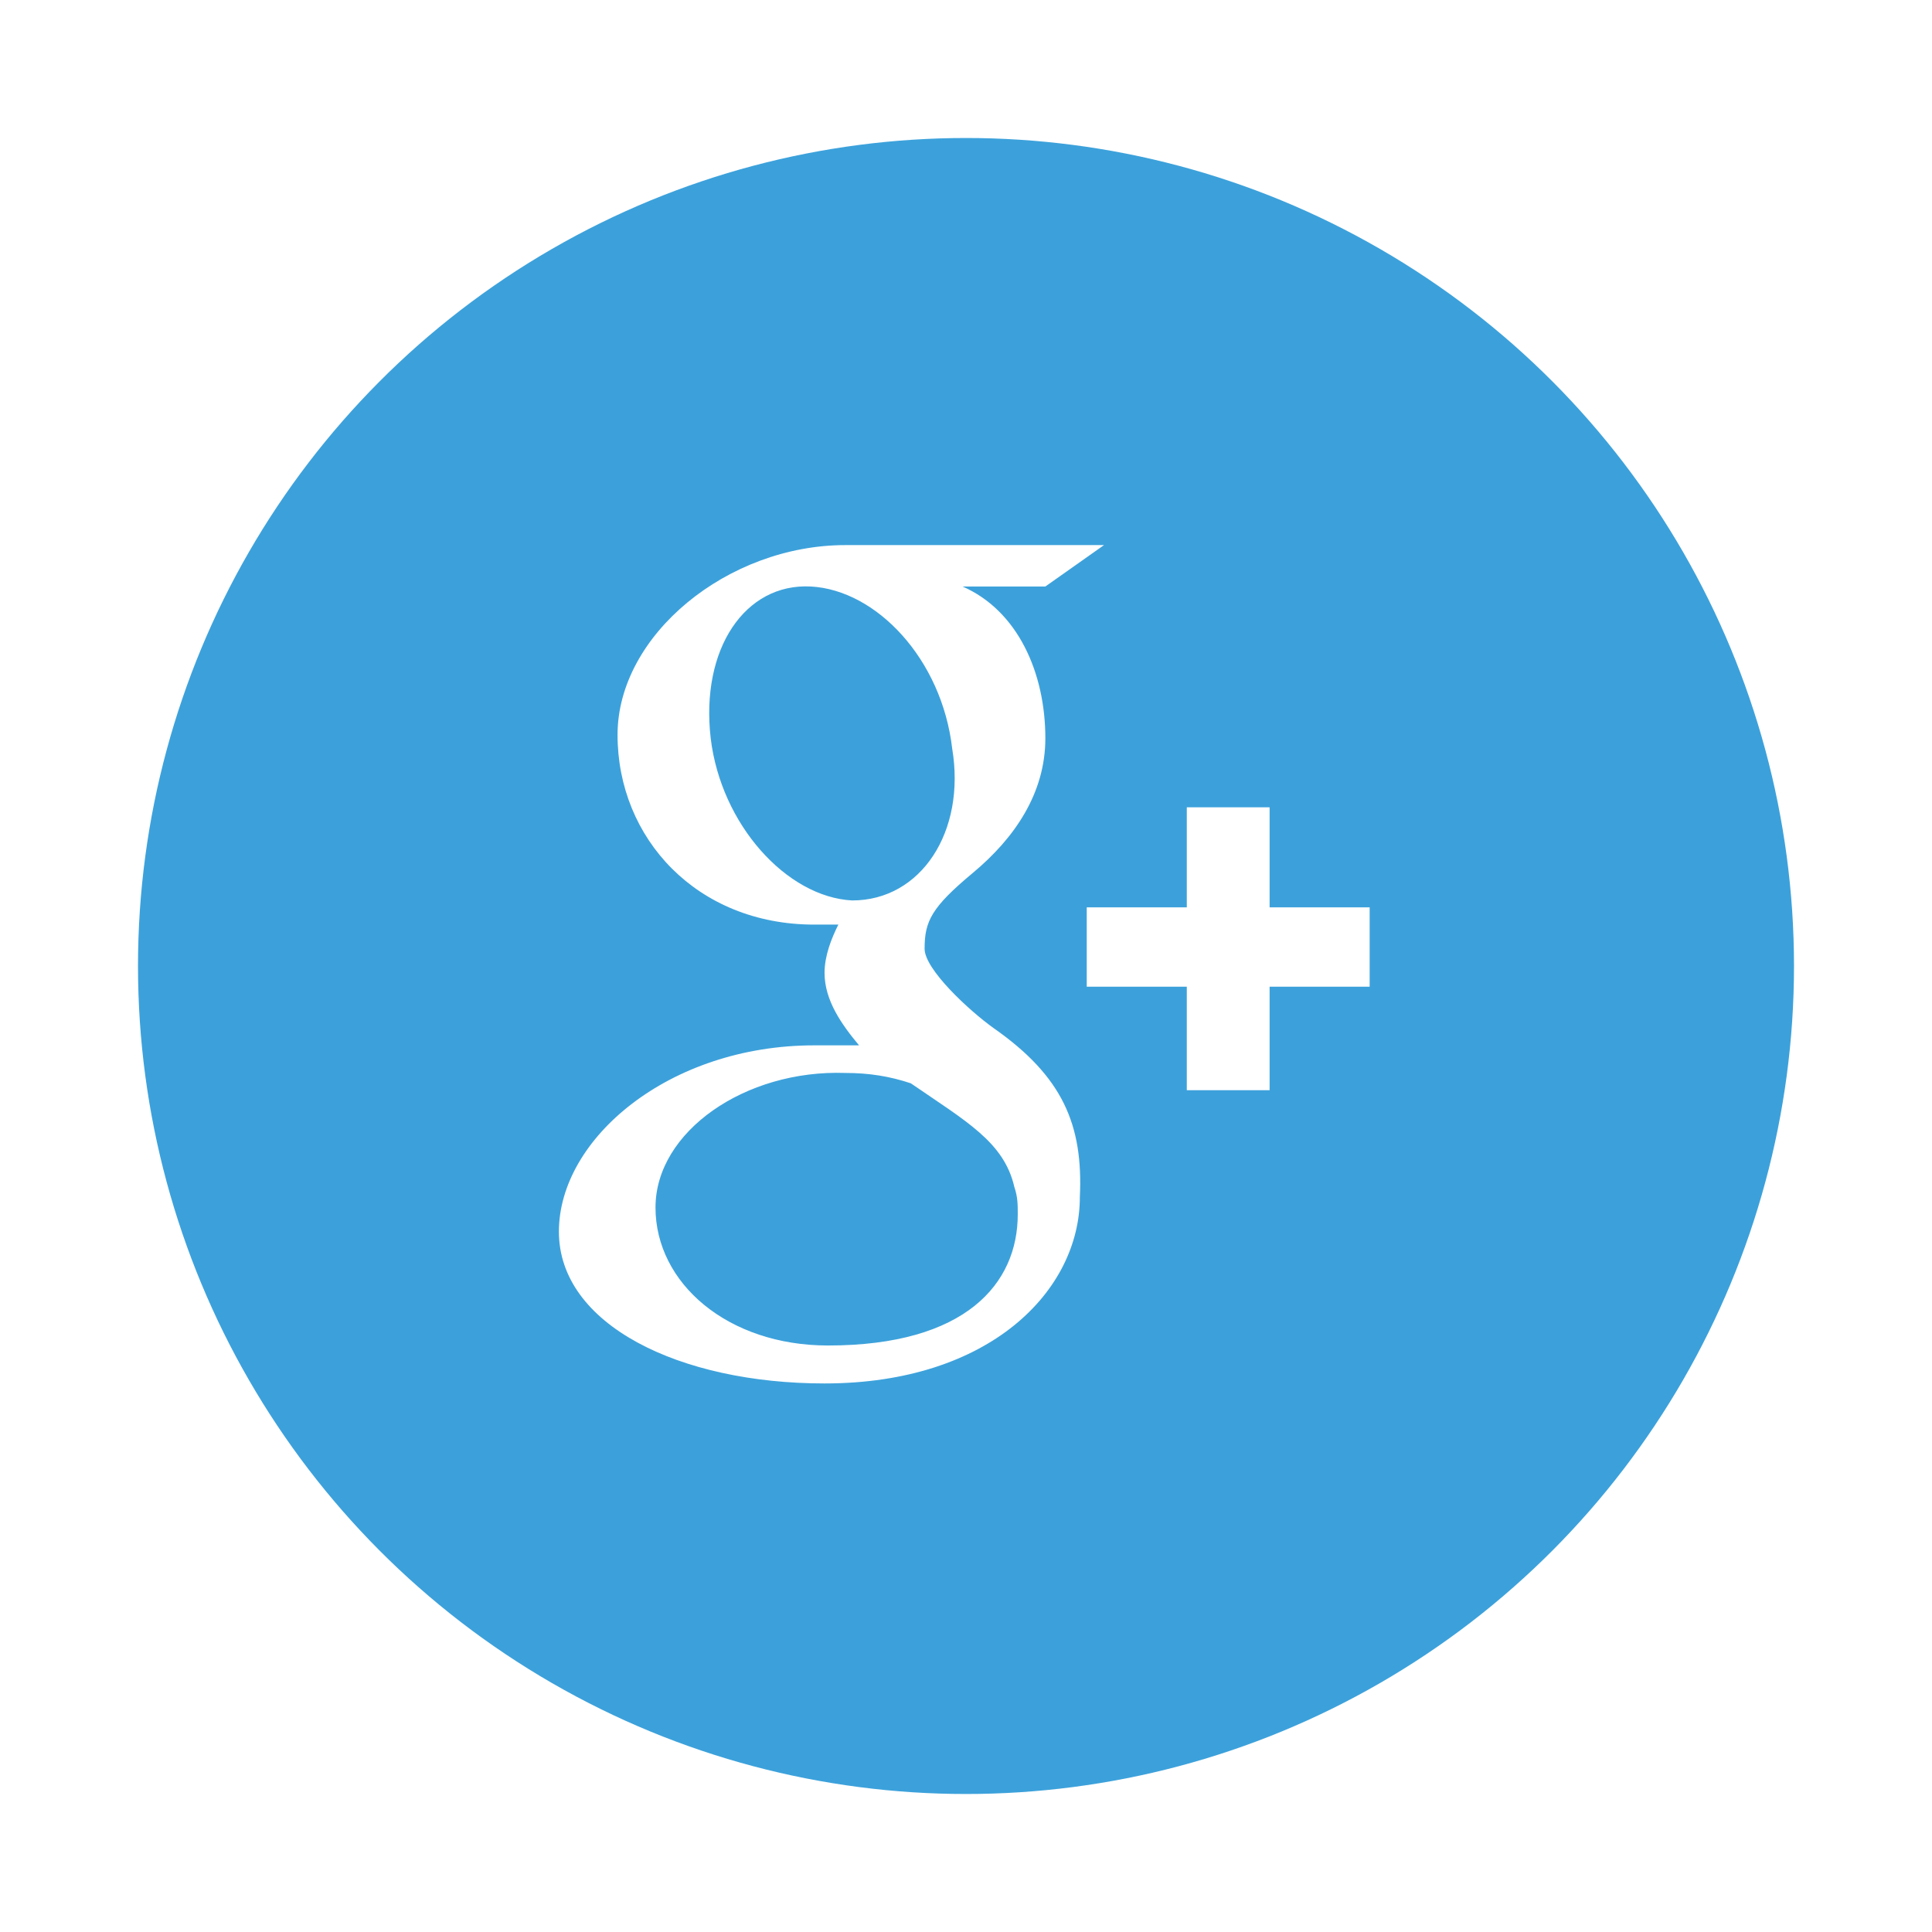 <?xml version="1.0" encoding="UTF-8" standalone="no"?>
<svg width="56px" height="56px" viewBox="0 0 56 56" version="1.1" xmlns="http://www.w3.org/2000/svg" xmlns:xlink="http://www.w3.org/1999/xlink">
    <!-- Generator: Sketch 3.8.3 (29802) - http://www.bohemiancoding.com/sketch -->
    <title>1472518295_google_circle</title>
    <desc>Created with Sketch.</desc>
    <defs>
        <filter x="-50%" y="-50%" width="200%" height="200%" filterUnits="objectBoundingBox" id="filter-1">
            <feOffset dx="0" dy="2" in="SourceAlpha" result="shadowOffsetOuter1"></feOffset>
            <feGaussianBlur stdDeviation="2" in="shadowOffsetOuter1" result="shadowBlurOuter1"></feGaussianBlur>
            <feColorMatrix values="0 0 0 0 0   0 0 0 0 0   0 0 0 0 0  0 0 0 0.5 0" type="matrix" in="shadowBlurOuter1" result="shadowMatrixOuter1"></feColorMatrix>
            <feMerge>
                <feMergeNode in="shadowMatrixOuter1"></feMergeNode>
                <feMergeNode in="SourceGraphic"></feMergeNode>
            </feMerge>
        </filter>
    </defs>
    <g id="Page-1" stroke="none" stroke-width="1" fill="none" fill-rule="evenodd">
        <g id="Desktop-HD" transform="translate(-659, -687)">
            <g id="Group-3" transform="translate(663, 689)">
                <g id="1472518295_google_circle" filter="url(#filter-1)">
                    <g id="Layer_1">
                        <circle id="Oval" fill="#3CA1DB" cx="24" cy="24" r="24"></circle>
                        <g id="Group" transform="translate(12, 11)" fill="#FFFFFF">
                            <path d="M12.8,14.8 C12.1,14.3 10.8,13.1 10.8,12.5 C10.8,11.7 11,11.3 12.2,10.3 C13.4,9.3 14.3,8 14.3,6.4 C14.3,4.5 13.5,2.7 11.9,2 L14.3,2 L16,0.8 L8.5,0.8 C5.1,0.8 1.9,3.4 1.9,6.3 C1.9,9.3 4.2,11.8 7.6,11.8 L8.3,11.8 C8.1,12.2 7.9,12.7 7.9,13.2 C7.9,14 8.4,14.7 8.9,15.3 L7.6,15.3 C3.4,15.3 0.2,18 0.2,20.7 C0.2,23.4 3.7,25.1 7.9,25.1 C12.7,25.1 15.3,22.4 15.3,19.7 C15.4,17.6 14.8,16.2 12.8,14.8 L12.8,14.8 Z M8.7,11.1 C6.8,11 4.9,8.9 4.6,6.4 C4.3,3.8 5.6,1.9 7.5,2 C9.4,2.1 11.3,4.1 11.6,6.7 C12,9.1 10.7,11.1 8.7,11.1 L8.7,11.1 Z M8,24 C5.1,24 3,22.2 3,20 C3,17.8 5.6,16 8.5,16.1 C9.2,16.1 9.8,16.2 10.4,16.4 C12,17.5 13.1,18.1 13.4,19.4 C13.5,19.7 13.5,19.9 13.5,20.2 C13.5,22.2 12,24 8,24 L8,24 Z" id="Shape"></path>
                            <polygon id="Shape" points="20.8 11.3 20.8 8.4 18.4 8.4 18.4 11.3 15.5 11.3 15.5 13.6 18.4 13.6 18.4 16.6 20.8 16.6 20.8 13.6 23.7 13.6 23.7 11.3"></polygon>
                        </g>
                    </g>
                </g>
            </g>
        </g>
    </g>
</svg>